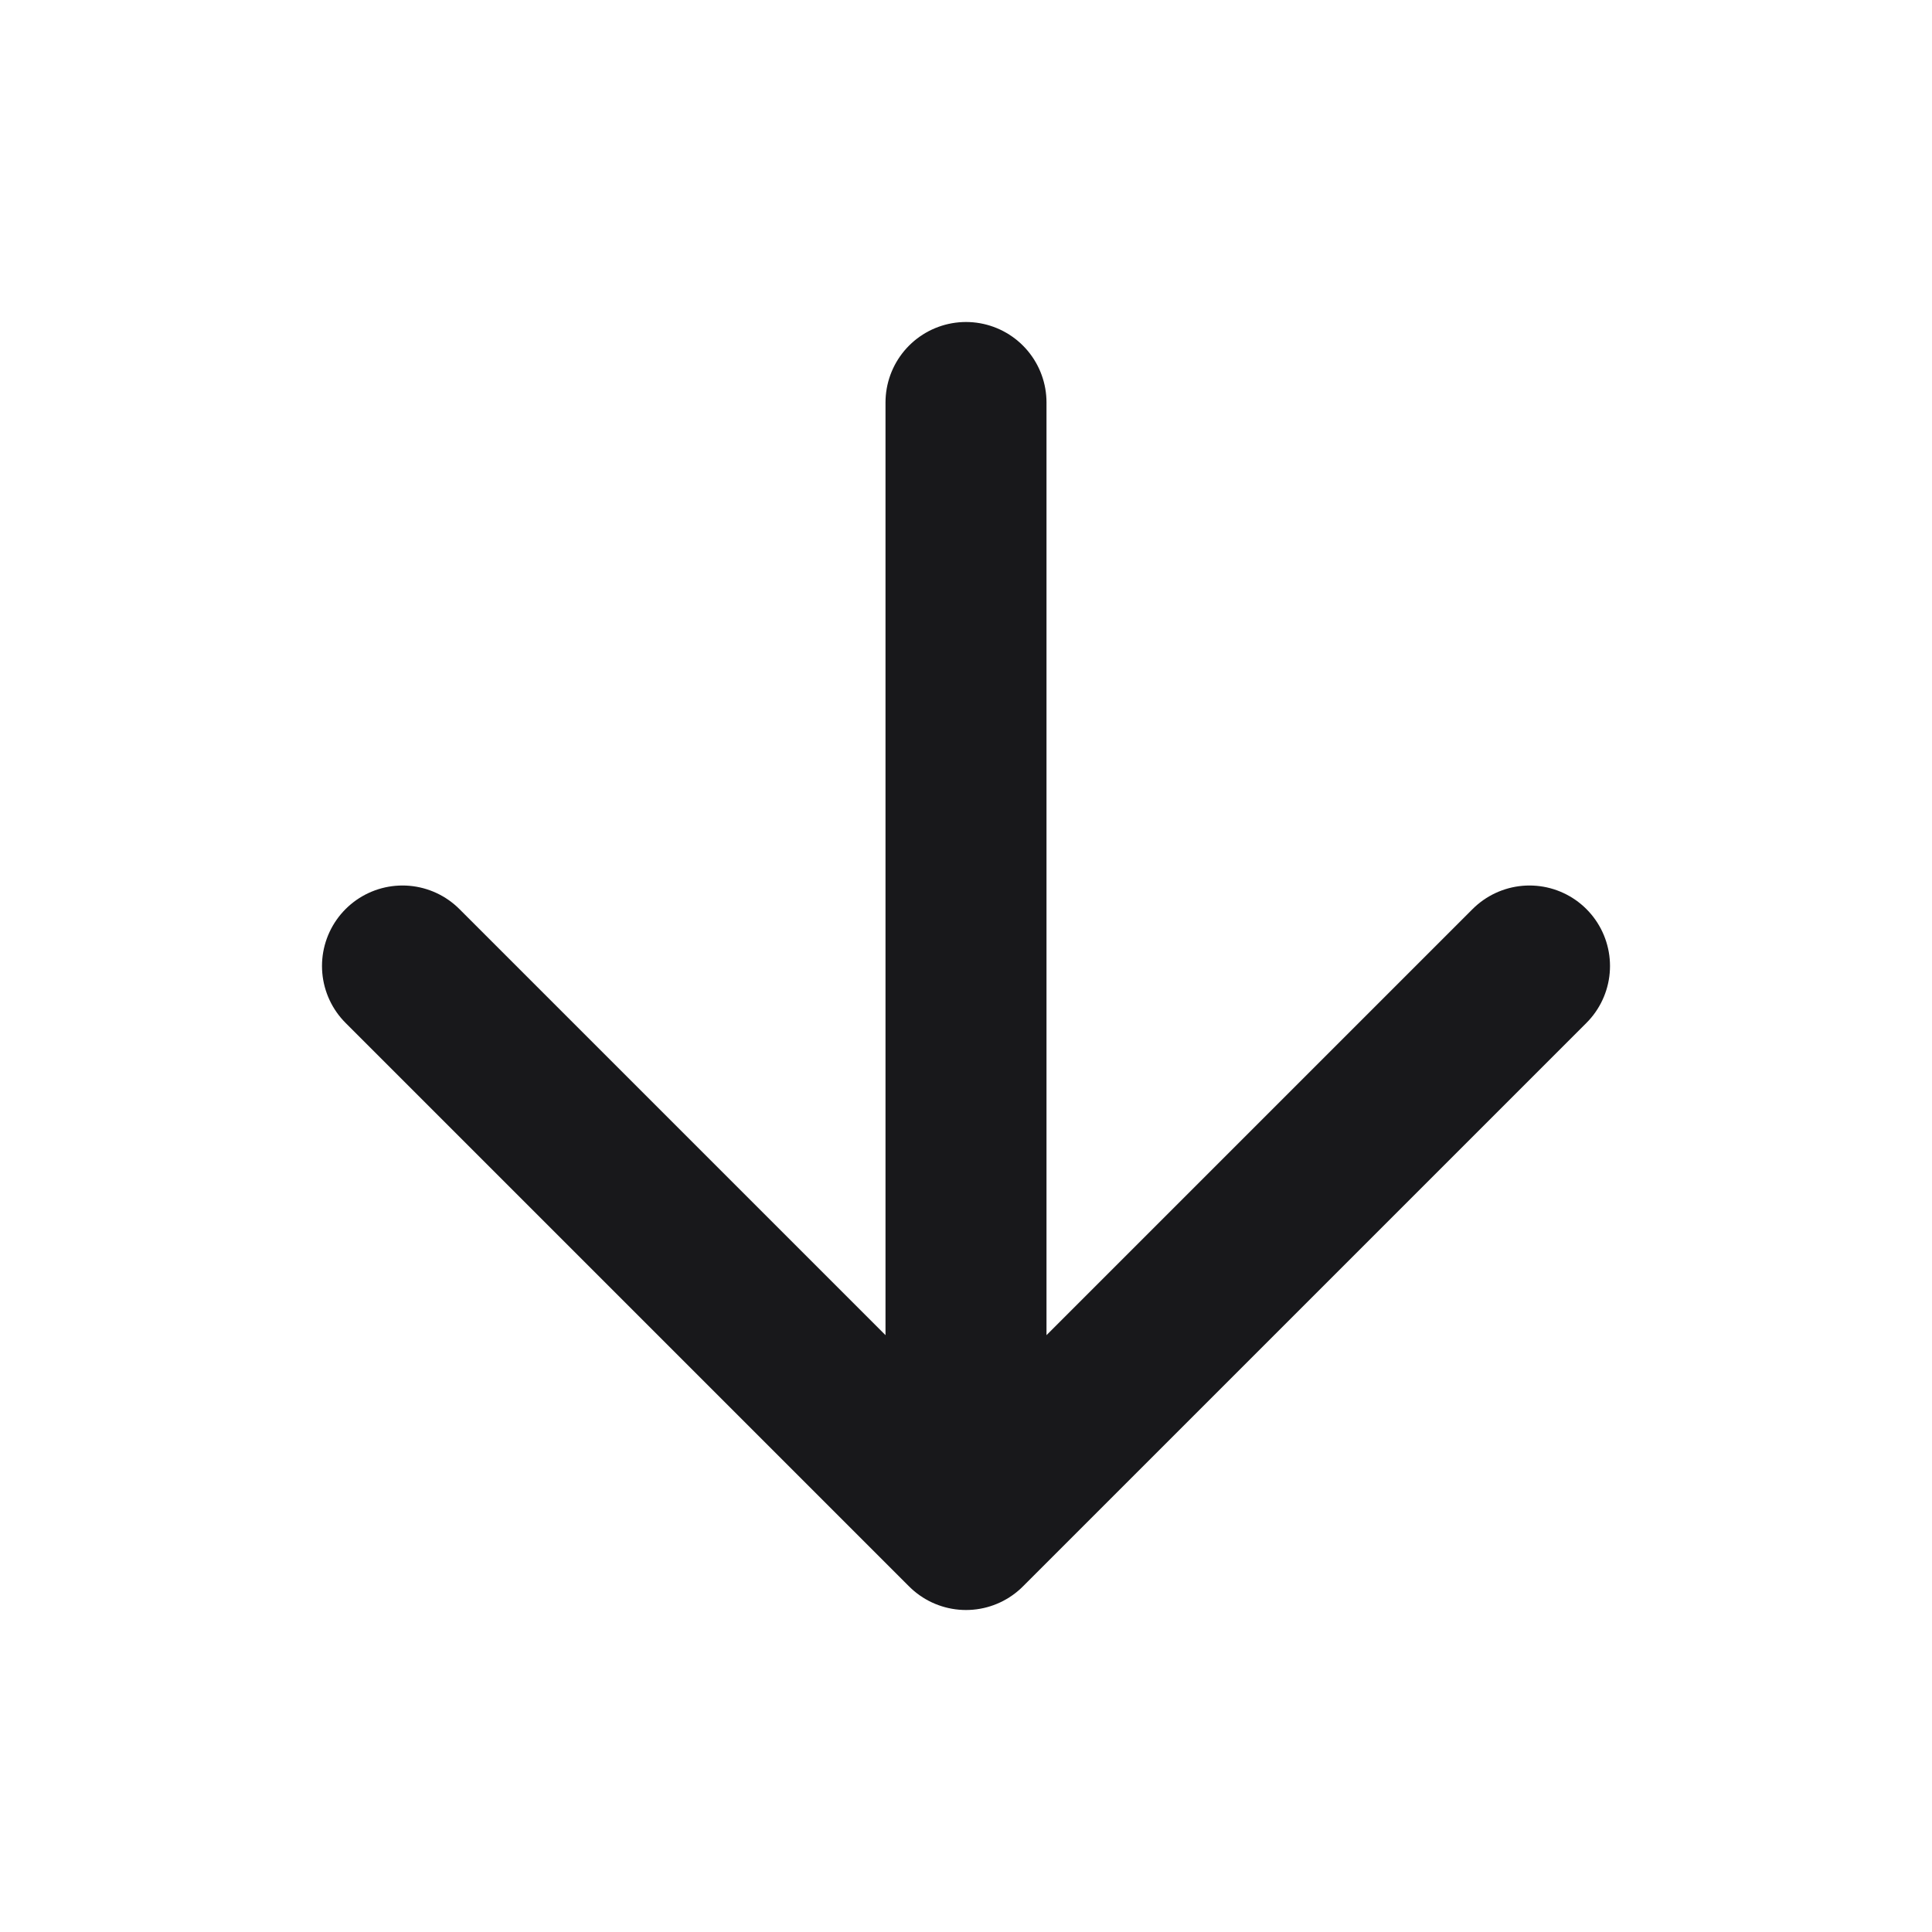 <svg width="24" height="24" viewBox="0 0 24 24" fill="none" xmlns="http://www.w3.org/2000/svg">
<path d="M12 5V19M12 19L19 12M12 19L5 12" stroke="#18181B" stroke-width="2" stroke-linecap="round" stroke-linejoin="round"/>
</svg>
